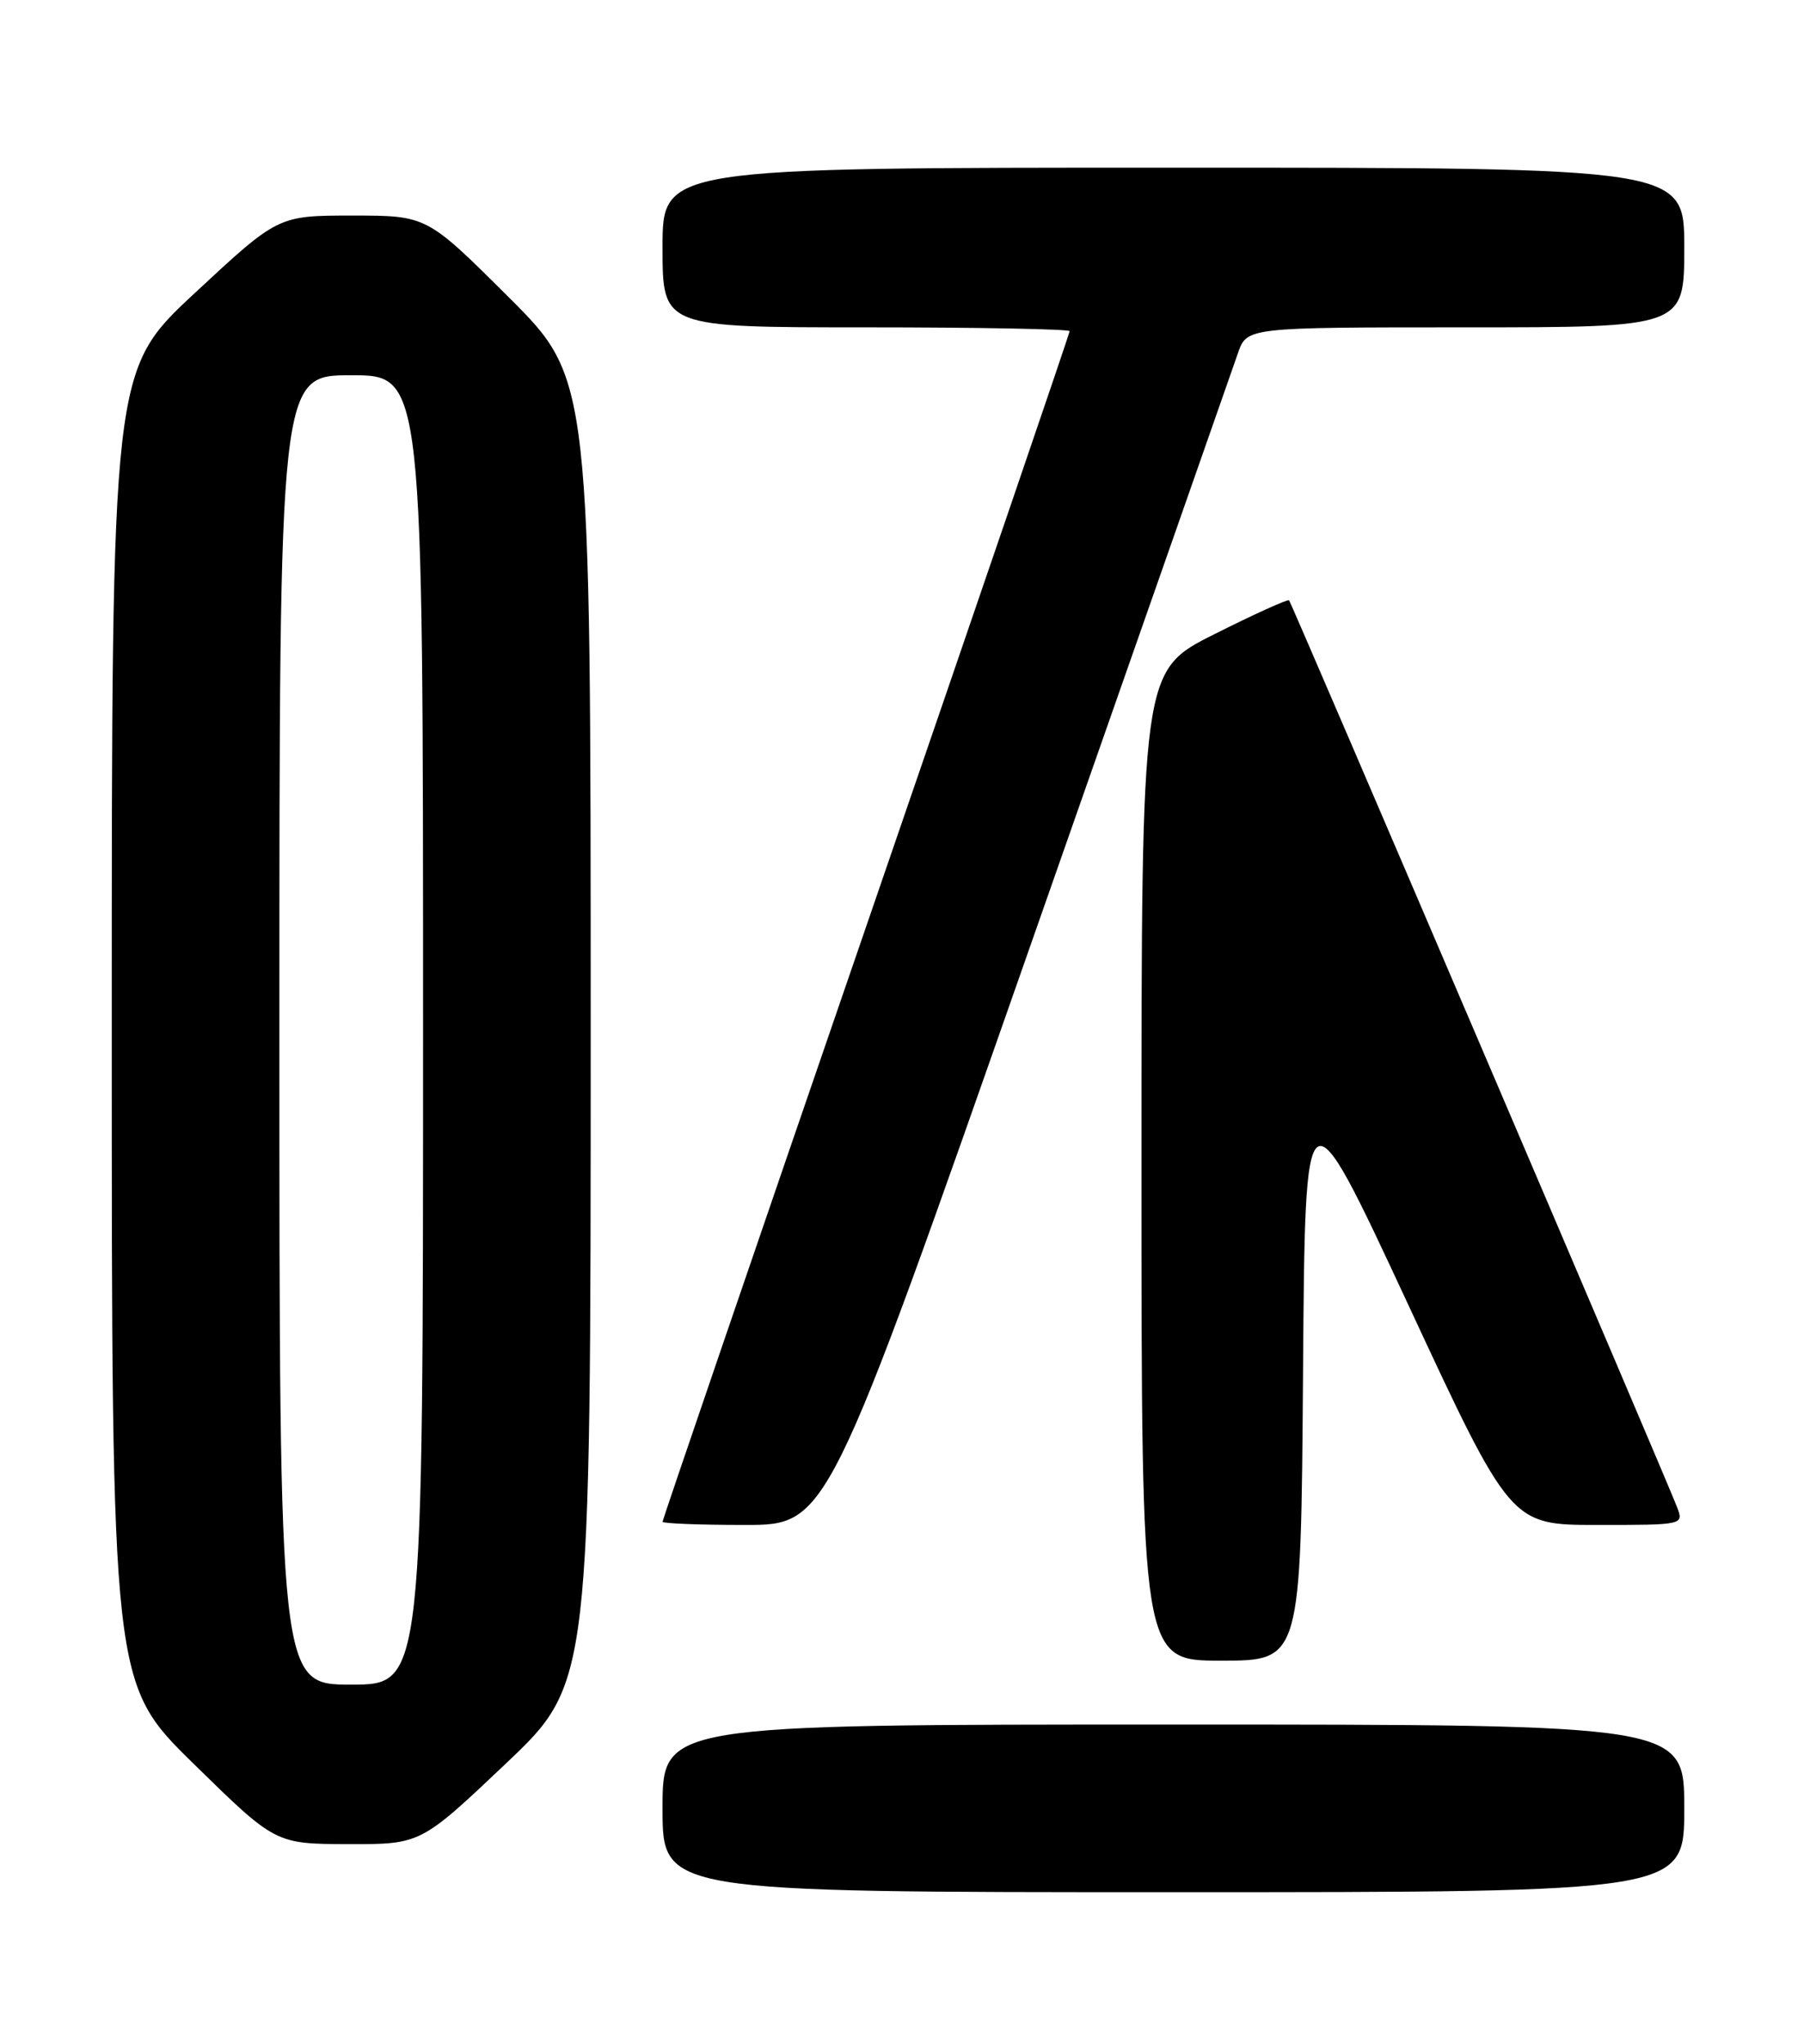 <?xml version="1.0" encoding="UTF-8" standalone="no"?>
<!DOCTYPE svg PUBLIC "-//W3C//DTD SVG 1.1//EN" "http://www.w3.org/Graphics/SVG/1.1/DTD/svg11.dtd" >
<svg xmlns="http://www.w3.org/2000/svg" xmlns:xlink="http://www.w3.org/1999/xlink" version="1.1" viewBox="0 0 226 256">
 <g >
 <path fill="currentColor"
d=" M 211.00 226.50 C 211.00 216.00 211.00 216.00 147.00 216.00 C 83.00 216.00 83.00 216.00 83.00 226.50 C 83.00 237.00 83.00 237.00 147.00 237.00 C 211.00 237.00 211.00 237.00 211.00 226.50 Z  M 63.35 220.91 C 74.00 210.82 74.00 210.82 74.00 129.14 C 74.00 47.46 74.00 47.46 63.73 37.23 C 53.47 27.00 53.47 27.00 44.15 27.00 C 34.84 27.00 34.84 27.00 24.42 36.69 C 14.00 46.38 14.00 46.38 14.00 128.62 C 14.00 210.86 14.00 210.86 24.25 220.91 C 34.50 230.95 34.50 230.95 43.60 230.98 C 52.70 231.00 52.70 231.00 63.35 220.91 Z  M 163.24 171.83 C 163.50 135.66 163.50 135.66 176.38 163.33 C 189.25 191.00 189.25 191.00 200.10 191.00 C 210.94 191.00 210.95 191.00 210.09 188.75 C 208.68 185.08 161.81 75.53 161.49 75.19 C 161.34 75.02 157.11 76.93 152.10 79.45 C 143.00 84.02 143.00 84.02 143.00 146.01 C 143.00 208.00 143.00 208.00 152.99 208.00 C 162.98 208.00 162.98 208.00 163.24 171.83 Z  M 128.80 119.25 C 142.64 79.79 154.46 46.04 155.08 44.25 C 156.20 41.00 156.20 41.00 183.60 41.00 C 211.00 41.00 211.00 41.00 211.00 31.00 C 211.00 21.00 211.00 21.00 147.00 21.00 C 83.00 21.00 83.00 21.00 83.00 31.00 C 83.00 41.00 83.00 41.00 108.50 41.00 C 122.53 41.00 134.00 41.22 134.00 41.48 C 134.00 41.74 122.53 75.31 108.50 116.08 C 94.47 156.84 83.00 190.38 83.00 190.60 C 83.00 190.82 87.65 191.00 93.32 191.00 C 103.65 191.00 103.65 191.00 128.80 119.25 Z  M 35.00 129.00 C 35.00 47.00 35.00 47.00 44.00 47.00 C 53.00 47.00 53.00 47.00 53.00 129.00 C 53.00 211.00 53.00 211.00 44.00 211.00 C 35.00 211.00 35.00 211.00 35.00 129.00 Z "/>
</g>
</svg>